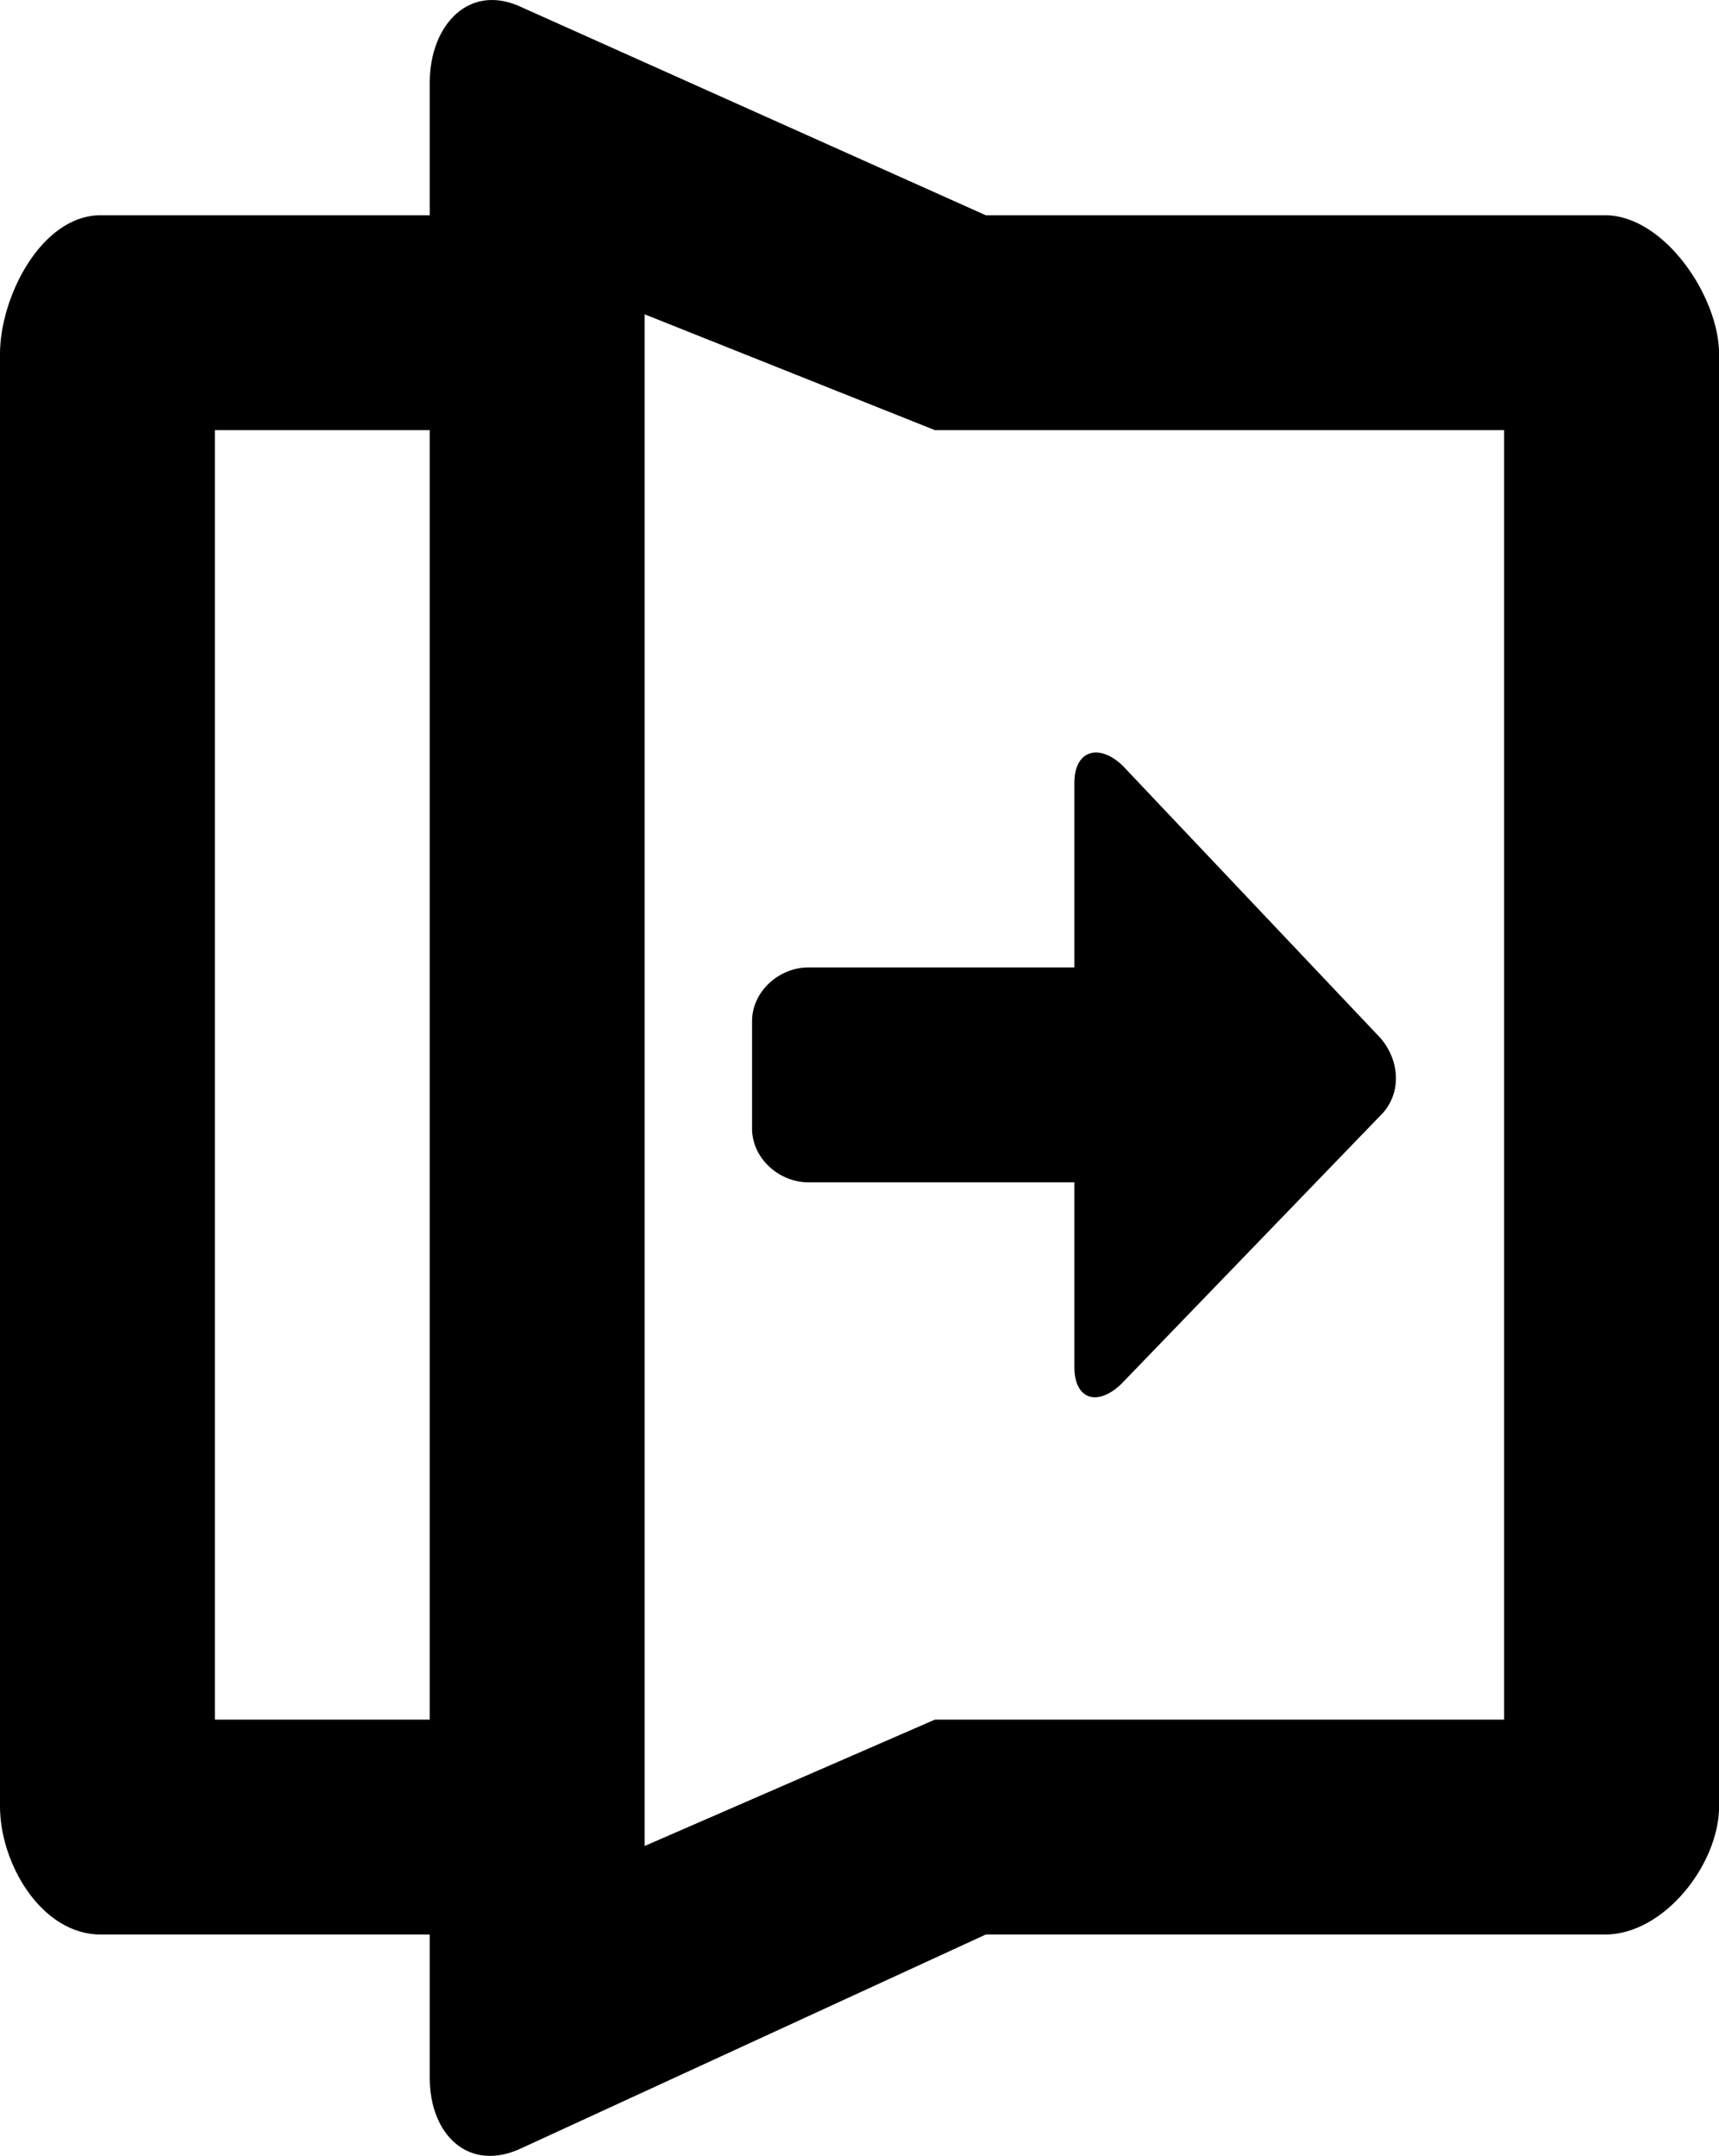 <?xml version="1.0" encoding="iso-8859-1"?>
<!-- Generator: Adobe Illustrator 16.0.0, SVG Export Plug-In . SVG Version: 6.00 Build 0)  -->
<!DOCTYPE svg PUBLIC "-//W3C//DTD SVG 1.1//EN" "http://www.w3.org/Graphics/SVG/1.1/DTD/svg11.dtd">
<svg version="1.1" id="Layer_1" xmlns="http://www.w3.org/2000/svg" xmlns:xlink="http://www.w3.org/1999/xlink" x="0px" y="0px"
	 width="16px" height="20.063px" viewBox="0 0 16 20.063" style="enable-background:new 0 0 16 20.063;" xml:space="preserve">
<g id="Fold_Right_1">
	<path style="fill-rule:evenodd;clip-rule:evenodd;" d="M14.938,2.003H9.175L4.863,0.071C4.369-0.169,4,0.233,4,0.767v1.236H0.938
		C0.386,2.003,0,2.761,0,3.294V16.81c0,0.534,0.386,1.193,0.938,1.193H4v1.334c0,0.535,0.369,0.889,0.863,0.65l4.312-1.984h5.764
		c0.553,0,1.062-0.659,1.062-1.193V3.294C16,2.761,15.491,2.003,14.938,2.003z M4,16.003H2v-12h2V16.003z M14,16.003H8.702L6,17.179
		V2.925l2.702,1.078H14V16.003z"/>
	<path style="fill-rule:evenodd;clip-rule:evenodd;" d="M10.45,7.126C10.228,6.913,10,6.983,10,7.284v1.719H7.525
		C7.25,9.003,7,9.227,7,9.503v1c0,0.276,0.25,0.5,0.525,0.5H10v1.719c0,0.301,0.212,0.371,0.435,0.159l2.407-2.493
		c0.223-0.213,0.188-0.557-0.033-0.77L10.45,7.126z"/>
</g>
<g>
</g>
<g>
</g>
<g>
</g>
<g>
</g>
<g>
</g>
<g>
</g>
<g>
</g>
<g>
</g>
<g>
</g>
<g>
</g>
<g>
</g>
<g>
</g>
<g>
</g>
<g>
</g>
<g>
</g>
</svg>
